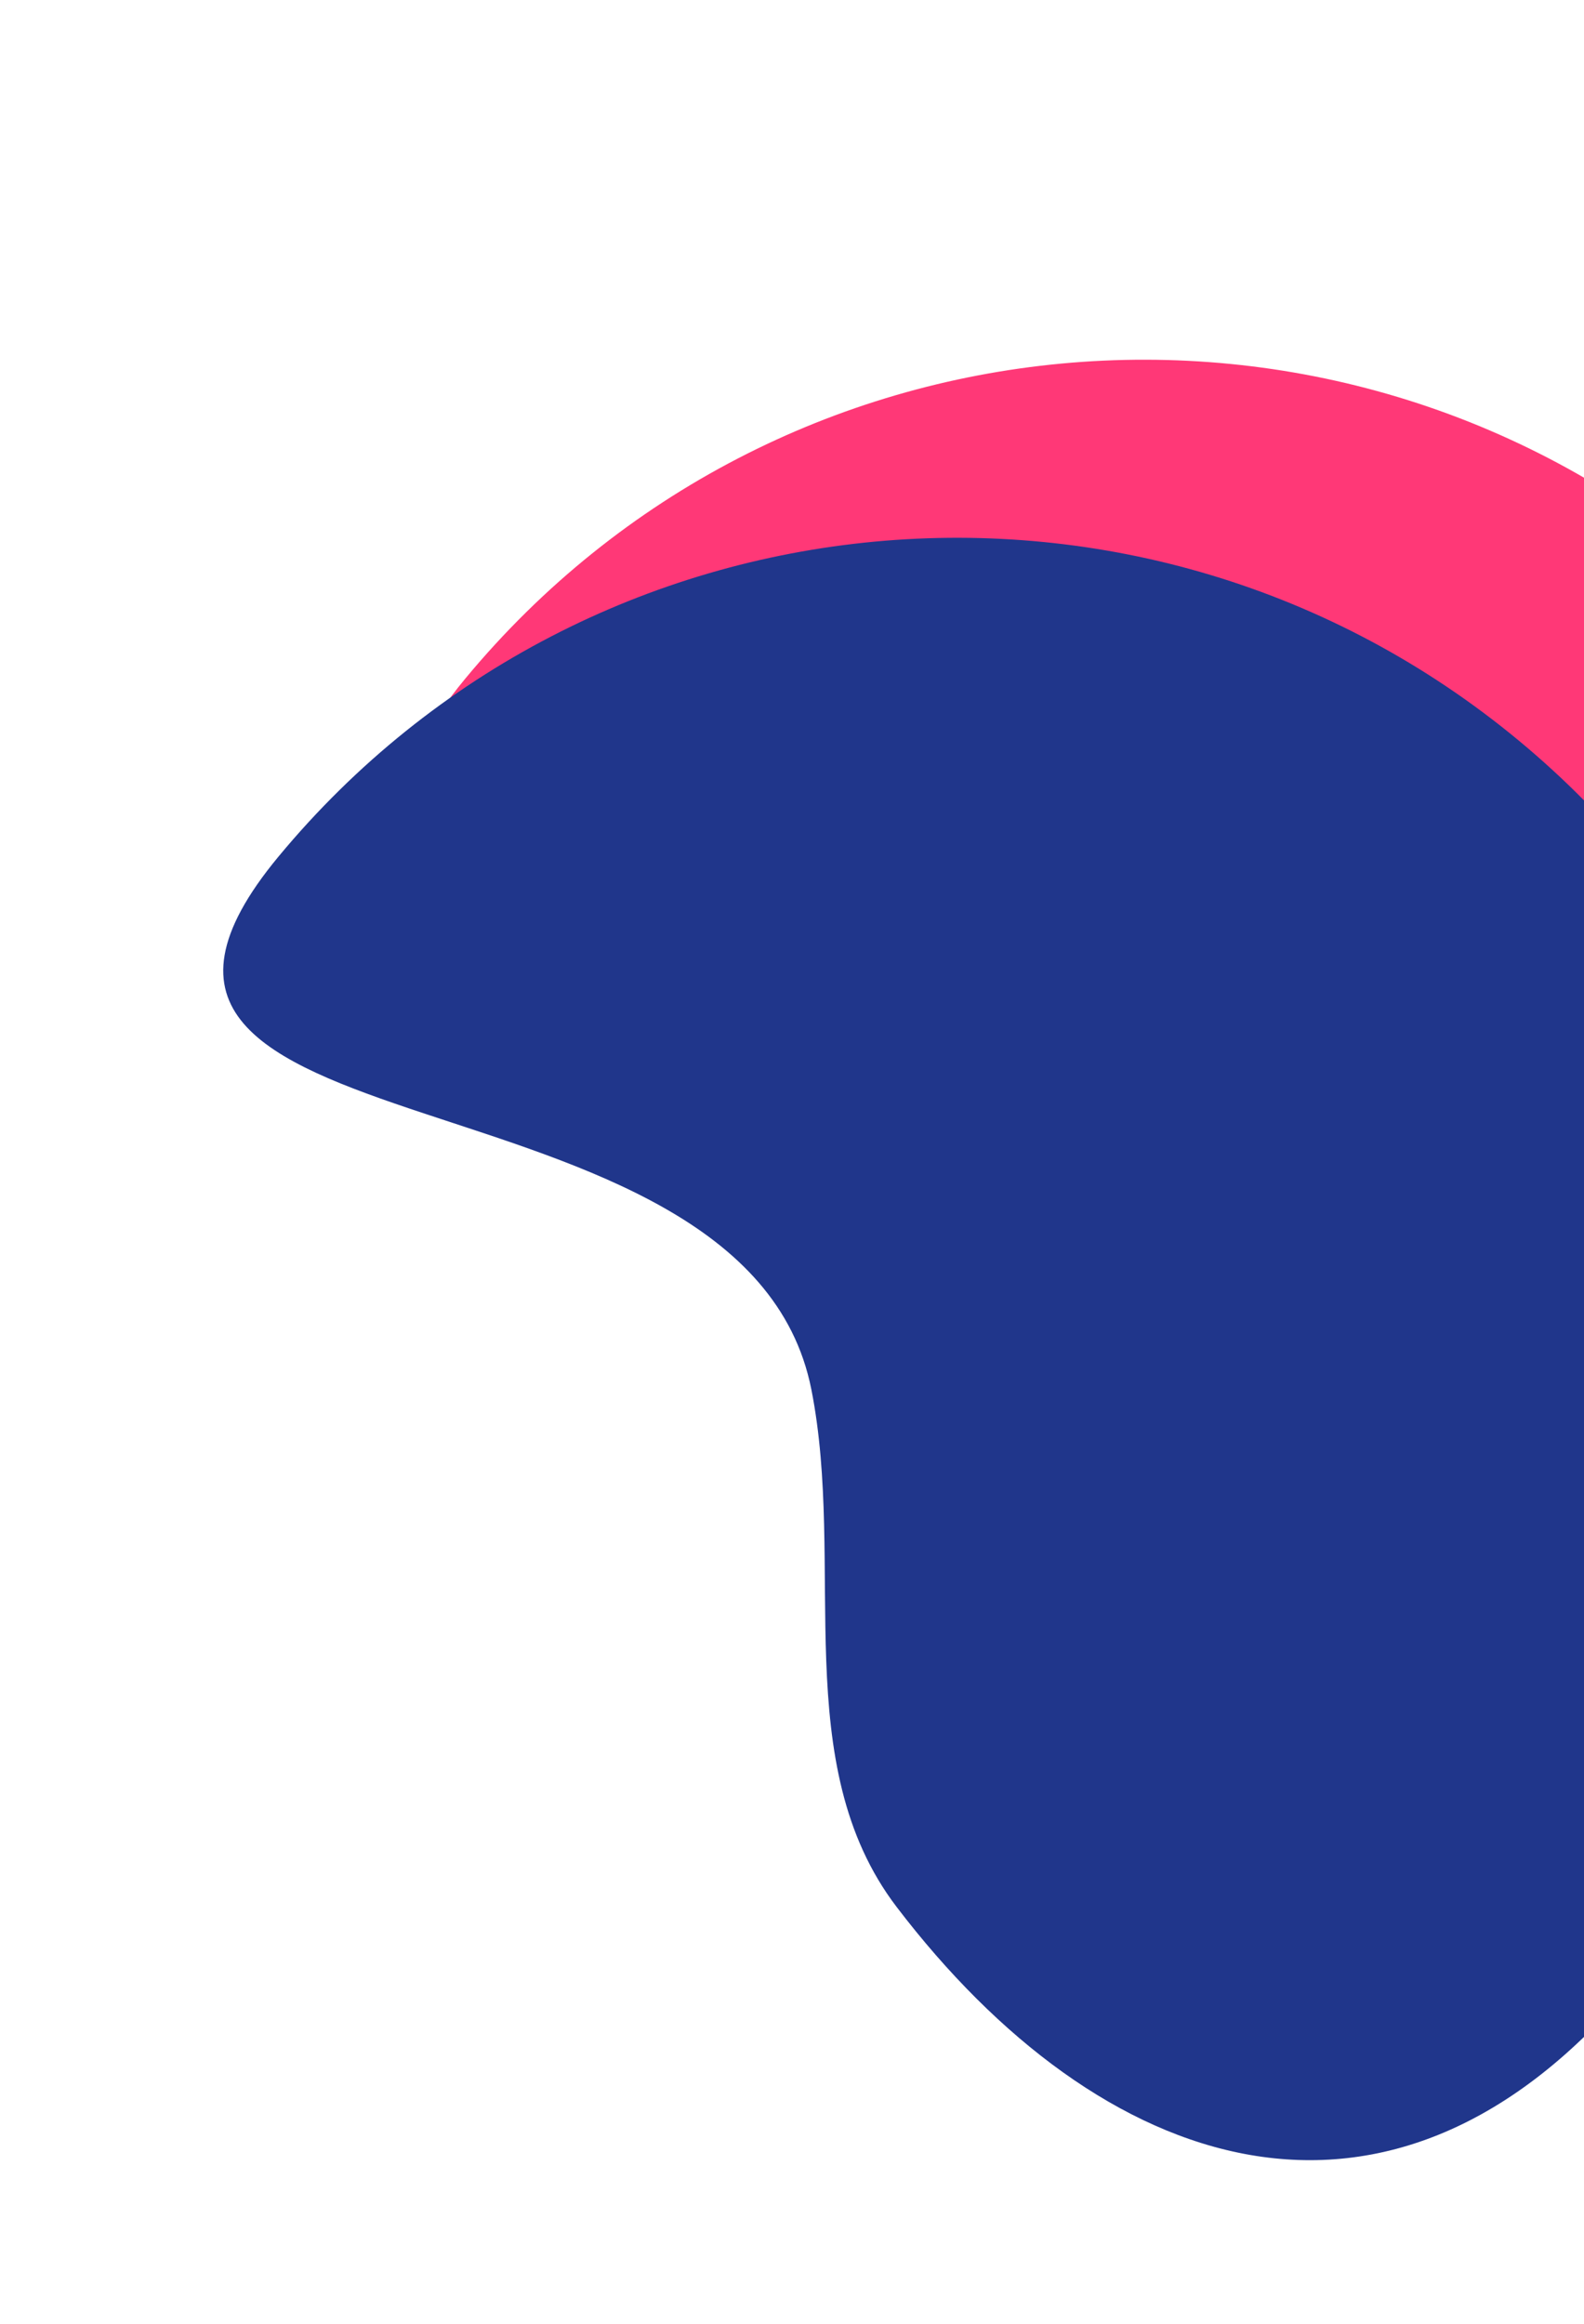 <svg width="178" height="261" viewBox="0 0 178 261" fill="none" xmlns="http://www.w3.org/2000/svg">
<g filter="url(#filter0_f_3159_4028)">
<path d="M52.289 76.214C87.188 34.124 149.599 28.295 191.689 63.194C233.779 98.093 239.608 160.505 204.709 202.595C169.81 244.684 126.636 214.503 105.84 166.732C142.783 90.843 17.39 118.304 52.289 76.214Z" fill="#FF3877"/>
</g>
<path d="M31.289 96.214C66.188 54.124 128.599 48.295 170.689 83.194C212.779 118.093 218.608 180.505 183.709 222.595C156.195 255.777 123.538 244.04 100.758 214.179C88.52 198.136 95.095 175.861 91.177 156.067C83.678 118.186 2.341 131.126 31.289 96.214Z" fill="#20368B"/>
<defs>
<filter id="filter0_f_3159_4028" x="42.086" y="36.398" width="189.414" height="190.219" filterUnits="userSpaceOnUse" color-interpolation-filters="sRGB">
<feFlood flood-opacity="0" result="BackgroundImageFix"/>
<feBlend mode="normal" in="SourceGraphic" in2="BackgroundImageFix" result="shape"/>
<feGaussianBlur stdDeviation="2" result="effect1_foregroundBlur_3159_4028"/>
</filter>
</defs>
</svg>
